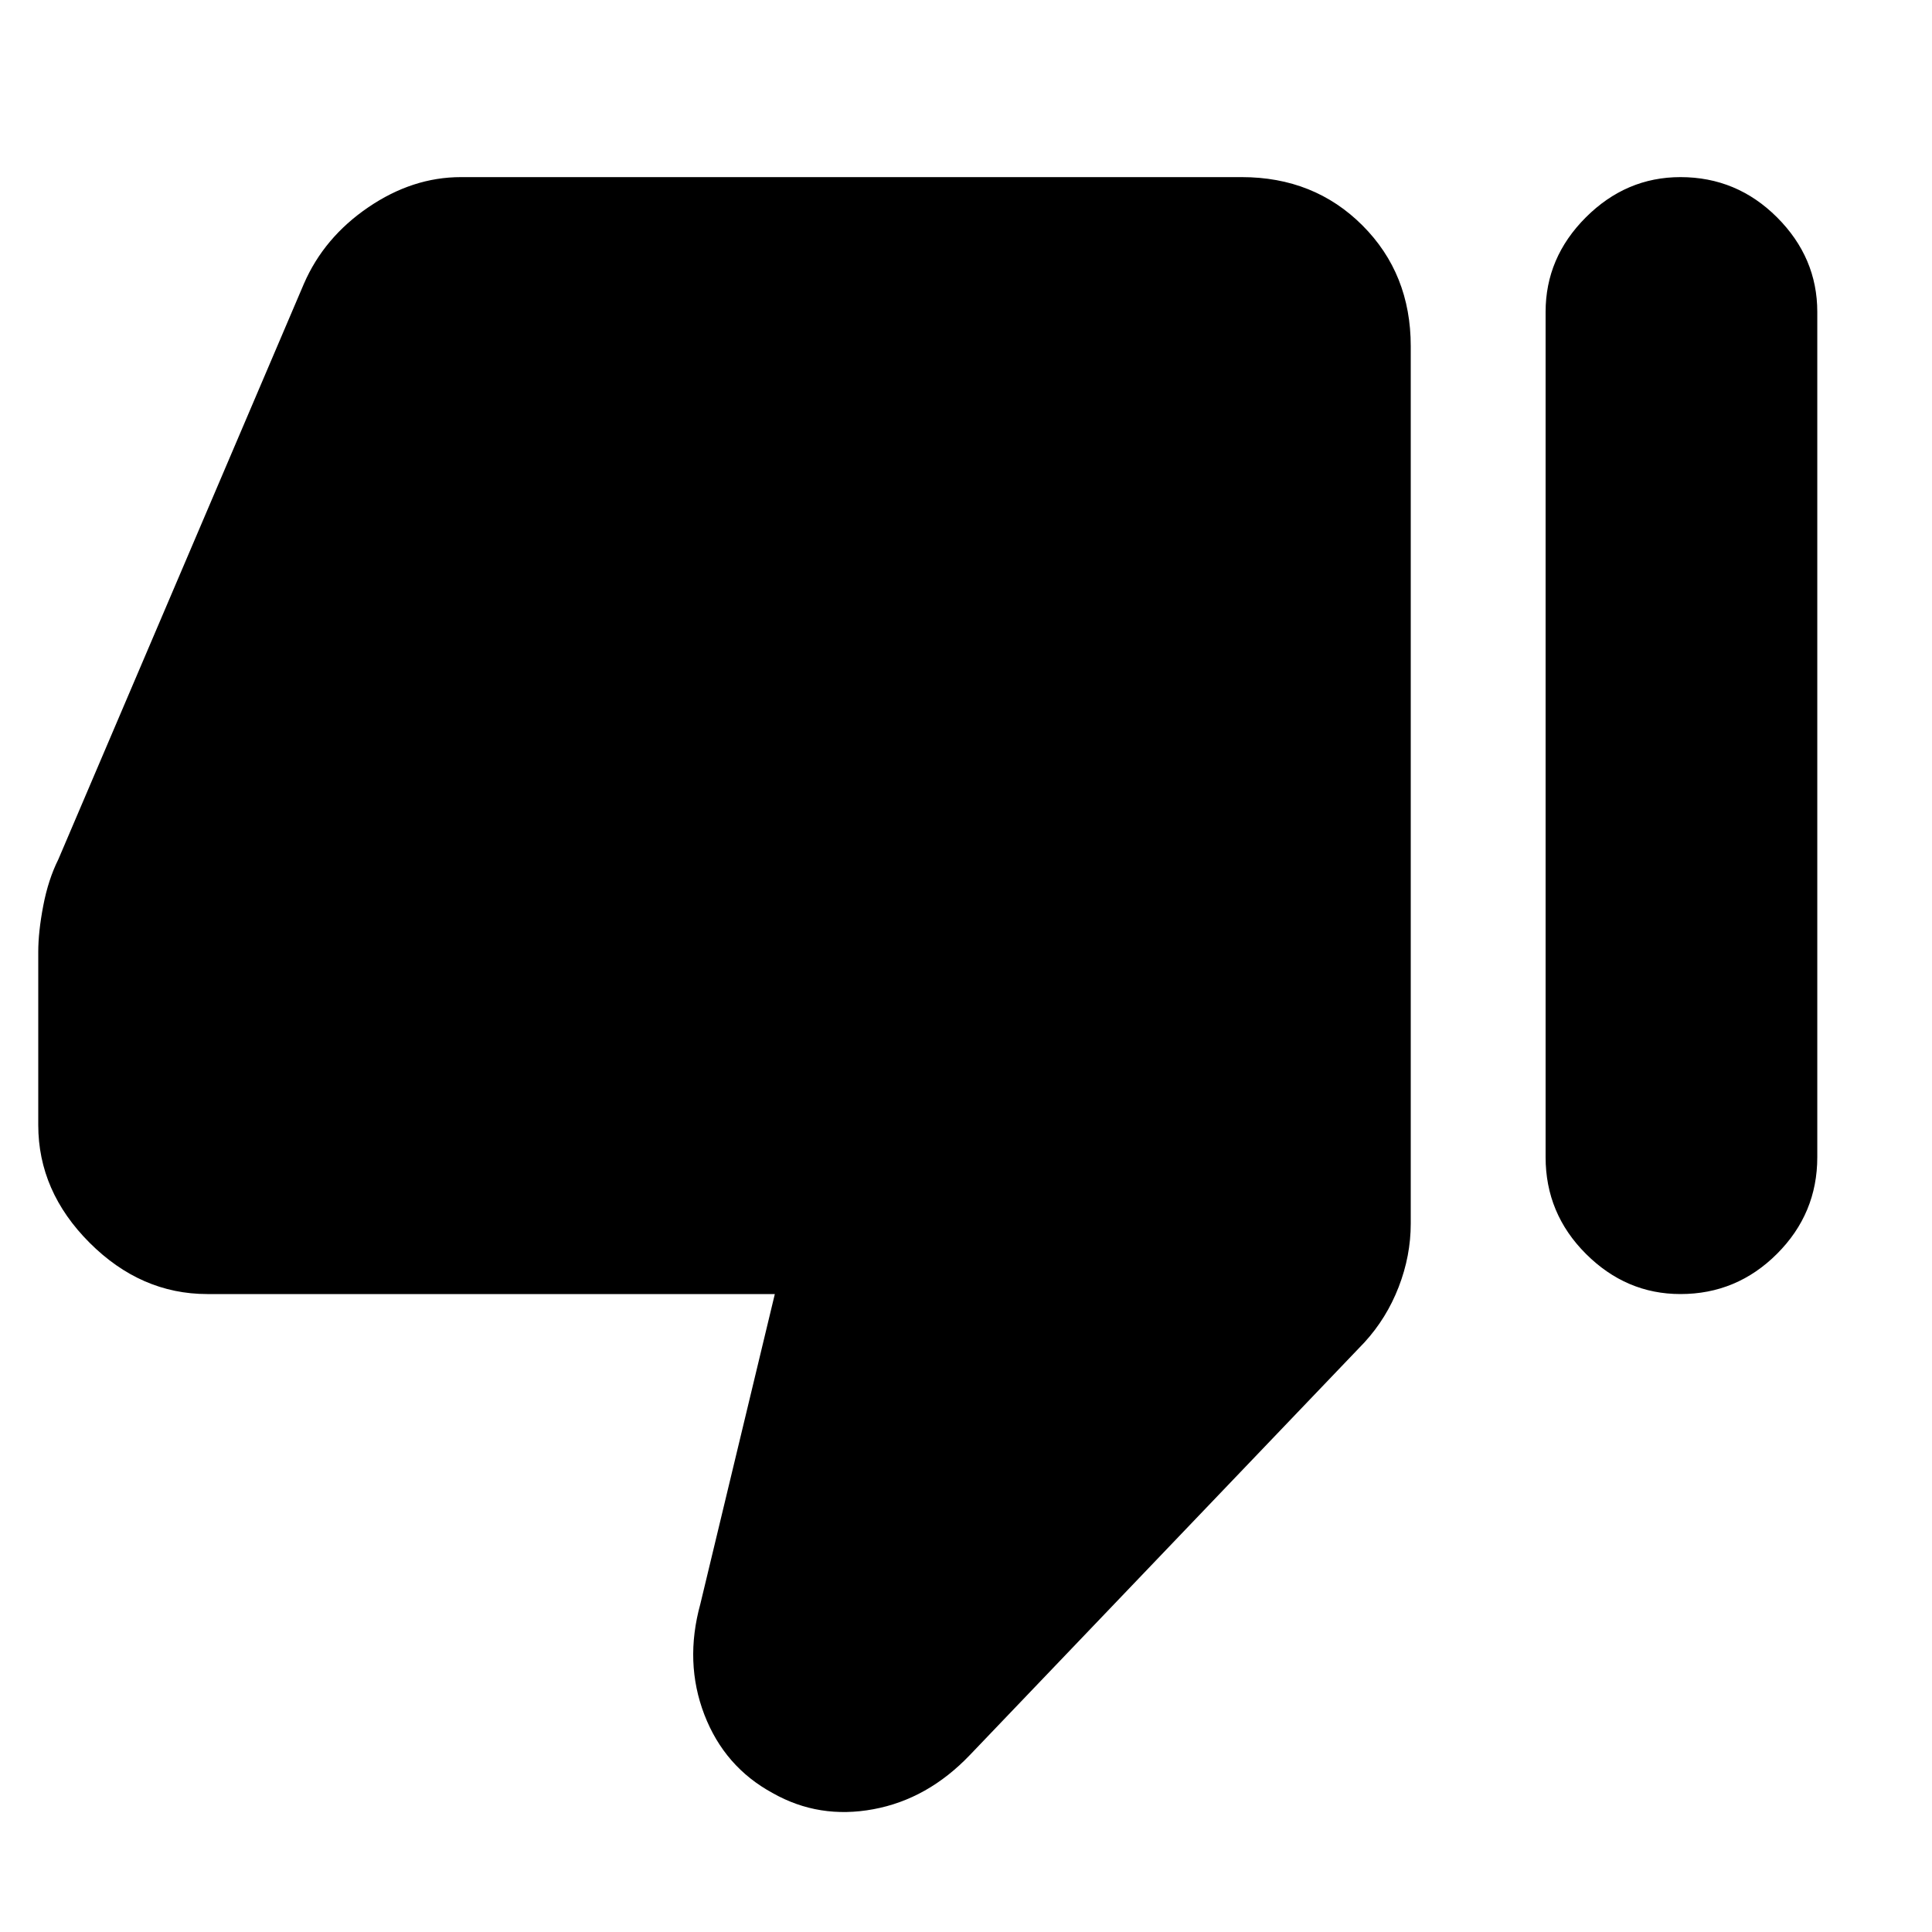 <svg xmlns="http://www.w3.org/2000/svg" height="40" width="40"><path d="M4.292 26.792q-1.375 0-2.438-1.063Q.792 24.667.792 23.292v-3.584q0-.416.104-.958t.312-.958L6.292 5.875q.416-.958 1.333-1.583t1.917-.625h16.166q1.5 0 2.5 1t1 2.5v18.166q0 .667-.25 1.313-.25.646-.708 1.146l-8.167 8.541q-.875.917-2 1.125-1.125.209-2.083-.333-1-.542-1.417-1.625-.416-1.083-.083-2.292l1.542-6.416Zm30.5-23.125q1.166 0 2 .833.833.833.833 1.958v17.5q0 1.167-.833 2-.834.834-2 .834-1.125 0-1.959-.834-.833-.833-.833-2v-17.5q0-1.125.833-1.958.834-.833 1.959-.833Z"/></svg>